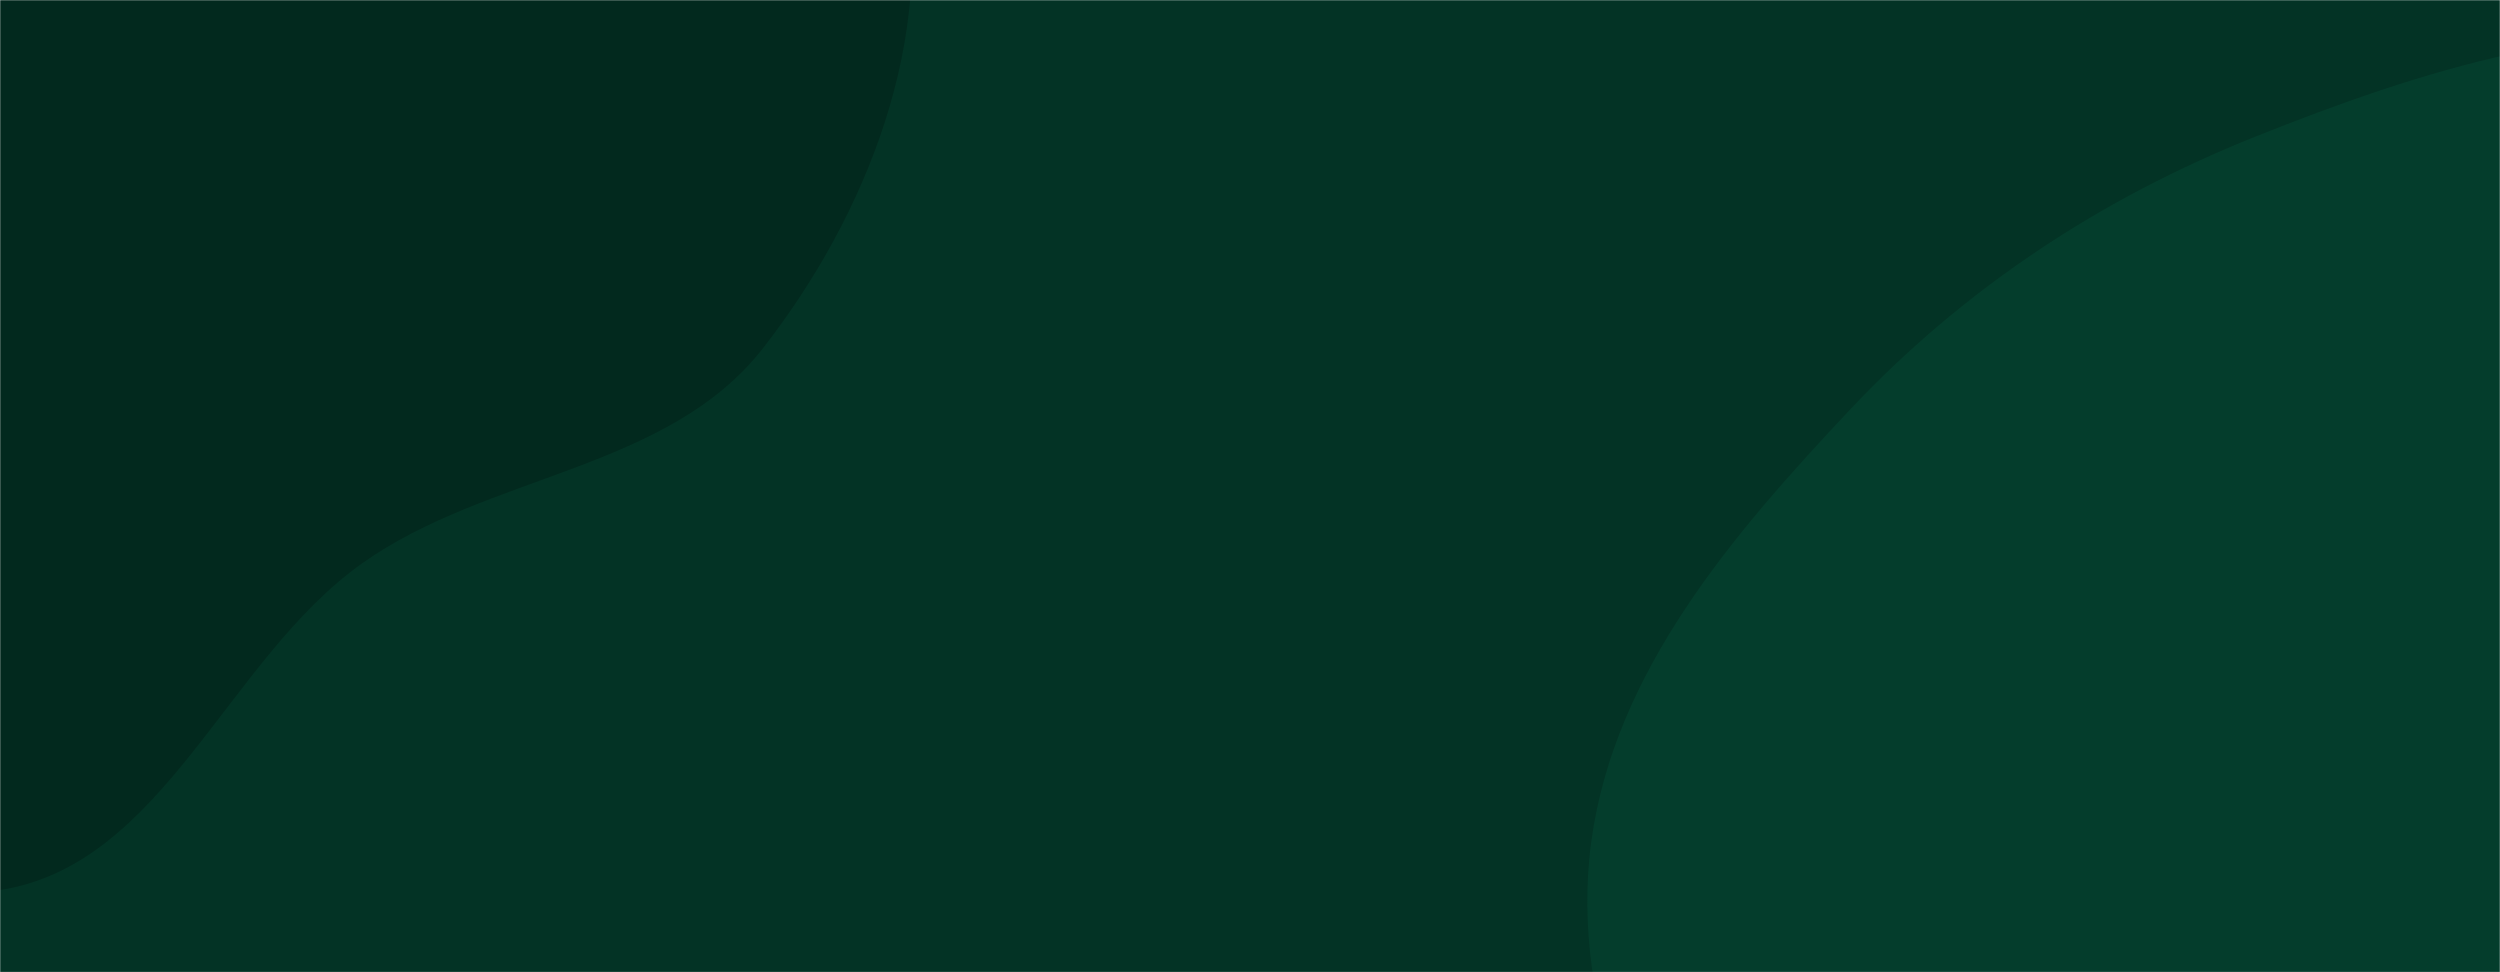 <svg xmlns="http://www.w3.org/2000/svg" version="1.1" xmlns:xlink="http://www.w3.org/1999/xlink" xmlns:svgjs="http://svgjs.dev/svgjs" width="1440" height="560" preserveAspectRatio="none" viewBox="0 0 1440 560">
    <g mask="url(&quot;#SvgjsMask1021&quot;)" fill="none">
        <rect width="1440" height="560" x="0" y="0" fill="rgba(3, 51, 37, 1)"></rect>
        <path d="M0,512.67C94.432,497.997,130.623,379.826,208.543,324.499C281.216,272.897,384.559,270.926,439.405,200.669C499.509,123.676,540.051,20.846,520.256,-74.802C500.66,-169.486,410.226,-228.763,337.373,-292.335C273.421,-348.14,207.858,-410.728,123.596,-420.928C43.429,-430.632,-24.901,-371.212,-101.434,-345.453C-174.223,-320.954,-252.649,-317.633,-315.297,-273.207C-389.477,-220.603,-461.577,-156.95,-489.36,-70.359C-519.139,22.453,-515.894,128.519,-472.136,215.617C-428.95,301.576,-336.236,345.267,-254.813,396.496C-174.169,447.235,-94.148,527.299,0,512.67" fill="#02291e"></path>
        <path d="M1440 1053.26C1547.993 1066.529 1673.541 1123.928 1759.776 1057.58 1847.283 990.254 1819.452 851.747 1842.311 743.729 1859.878 660.718 1870.475 581.443 1878.413 496.966 1889.02 384.08 1954.573 261.751 1896.764 164.212 1839.396 67.418 1709.007 39.098 1597.619 23.198 1495.217 8.58 1394.772 40.454 1298.719 78.843 1209.993 114.304 1131.292 166.181 1065.796 235.751 998.099 307.659 929.878 386.883 916.587 484.745 903.334 582.331 950 675.58 994.105 763.634 1036.875 849.024 1086.939 932.728 1167.03 984.75 1247.329 1036.907 1344.964 1041.583 1440 1053.26" fill="#043d2c"></path>
    </g>
    <defs>
        <mask id="SvgjsMask1021">
            <rect width="1440" height="560" fill="#ffffff"></rect>
        </mask>
    </defs>
</svg>